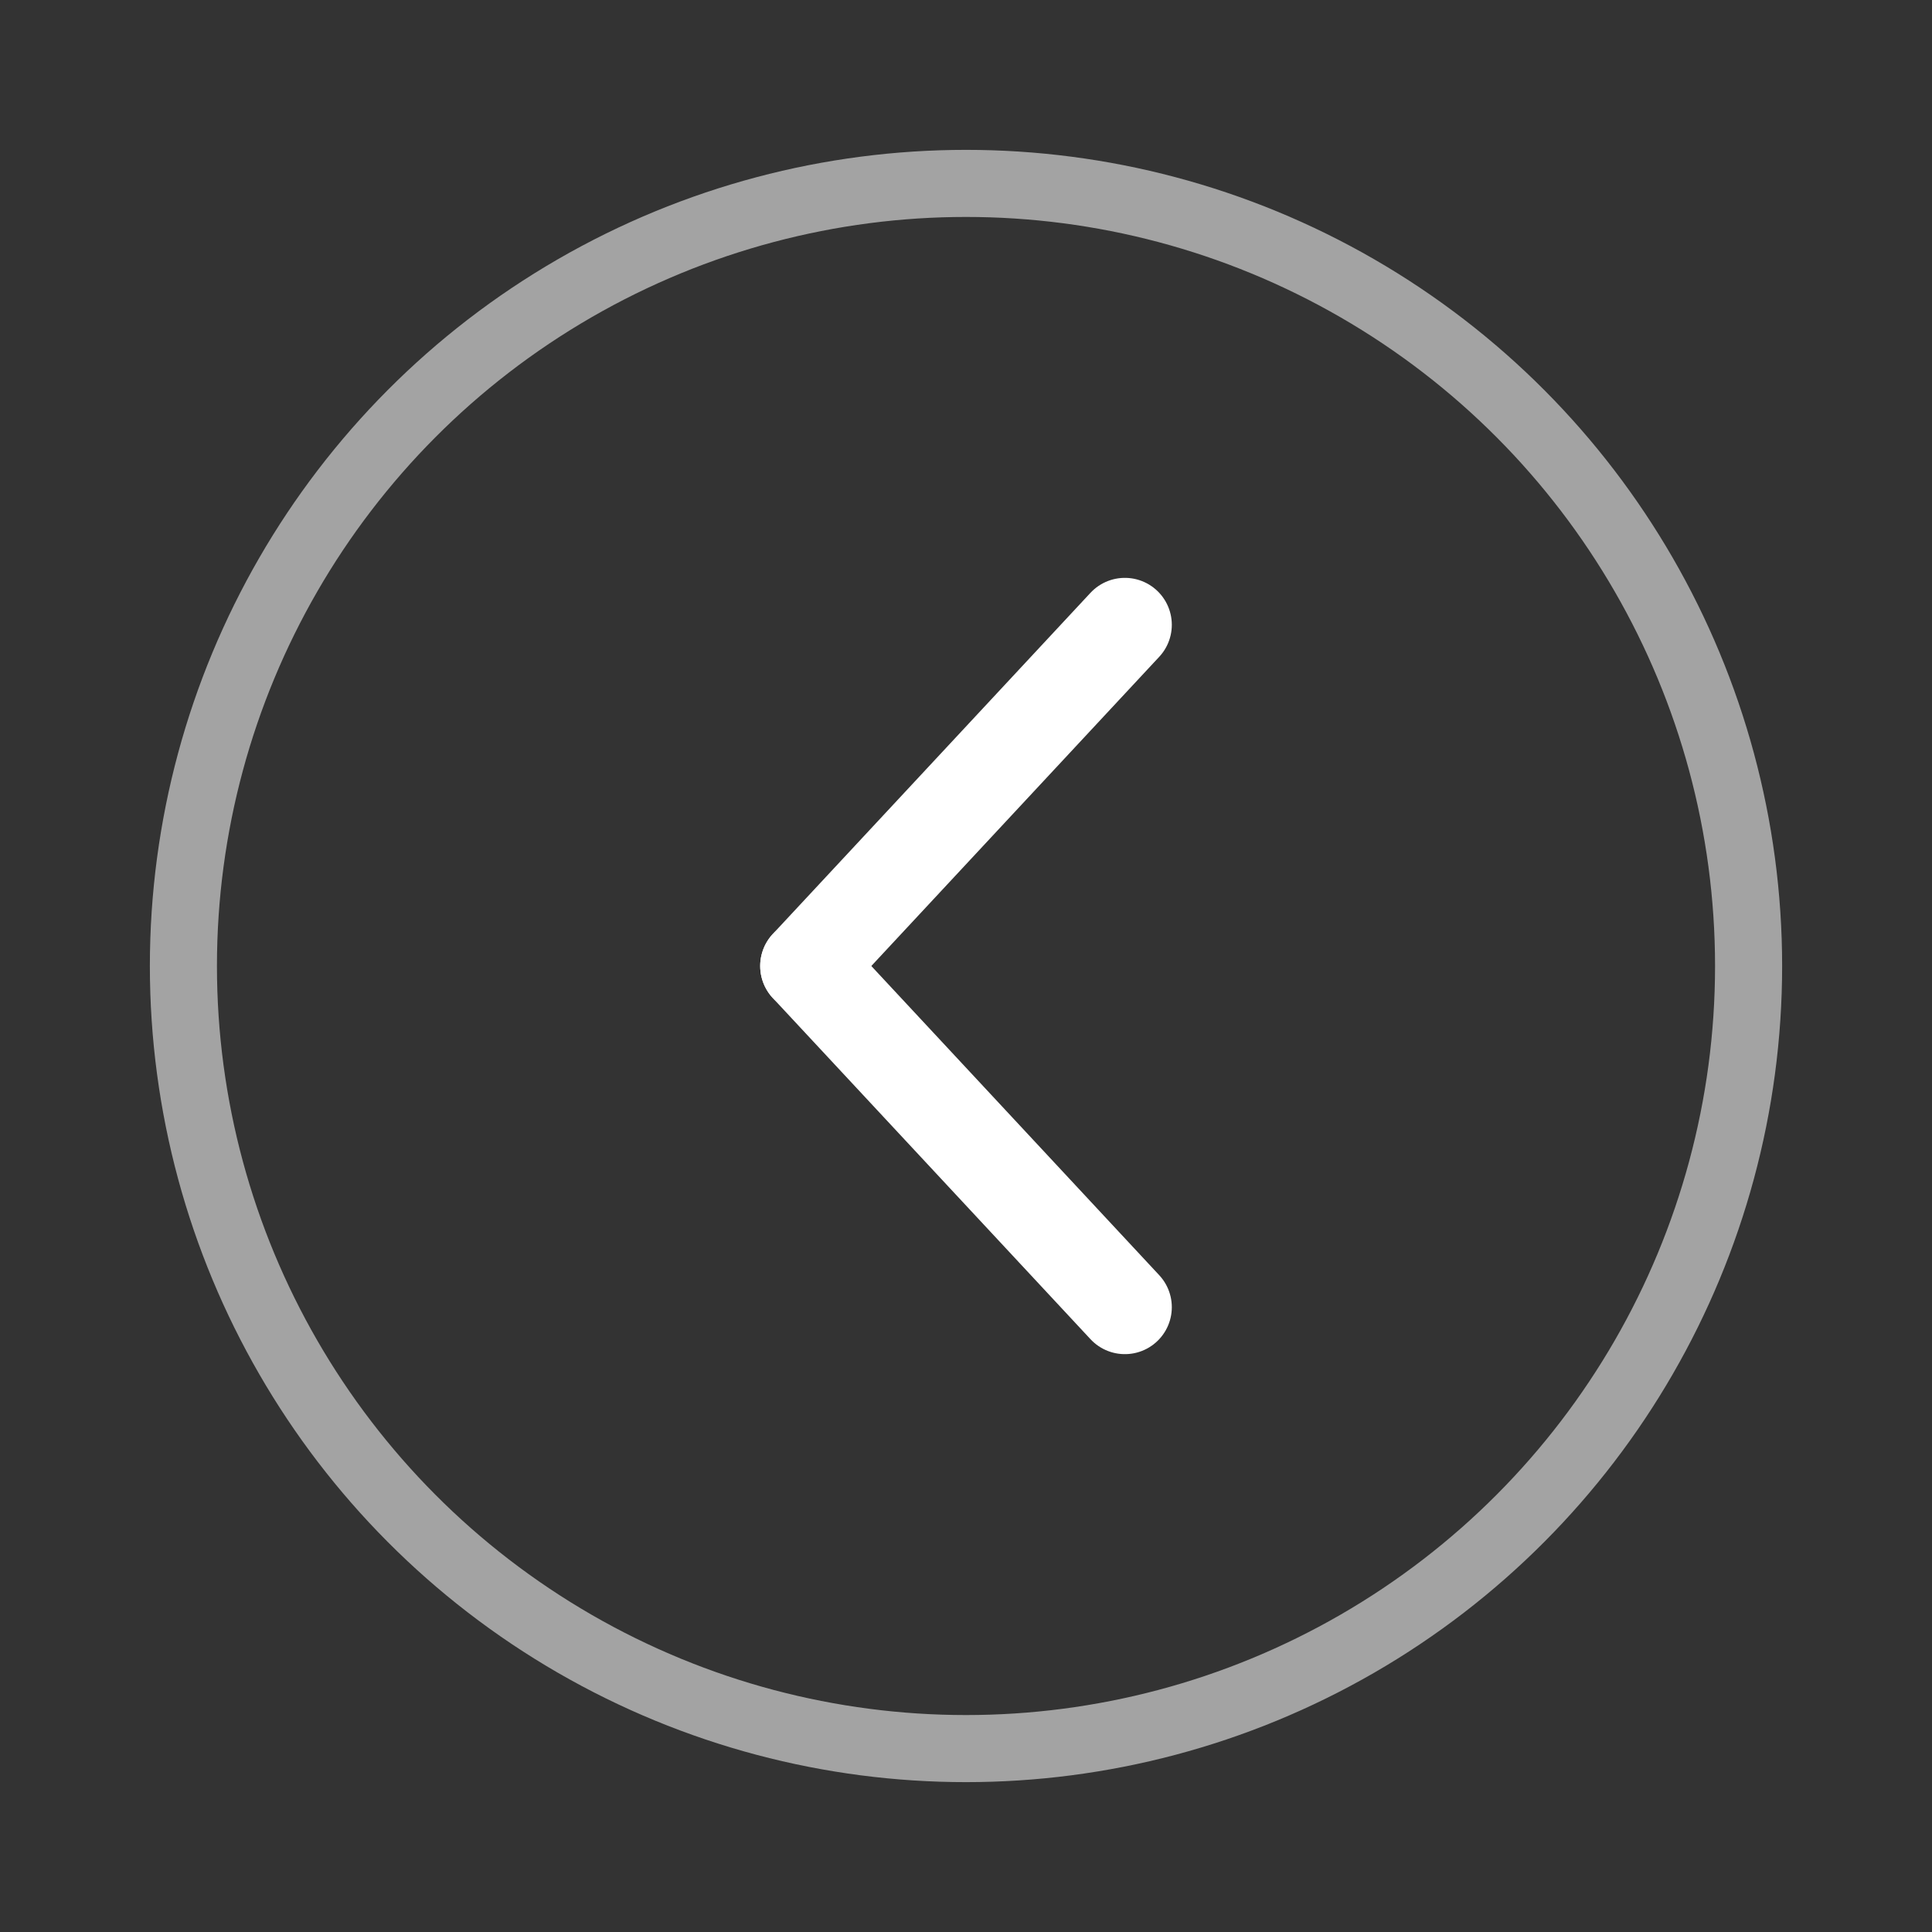 <svg id="Layer_1" data-name="Layer 1" xmlns="http://www.w3.org/2000/svg" viewBox="0 0 144 144"><rect x="0" y="0" width="144" height="144" fill="#333333" stroke="none"/><defs><style>.cls-1{fill:#fff;stroke-width:7px;}.cls-1,.cls-2{stroke:#fff;stroke-linecap:round;stroke-miterlimit:10;}.cls-2{fill:none;stroke-opacity:0.55;stroke-width:5px;}</style></defs><title>nav-arrows-portfolio</title><line class="cls-1" x1="83.84" y1="46.57" x2="60.16" y2="72"/><line class="cls-1" x1="60.16" y1="72" x2="83.84" y2="97.43"/><circle class="cls-2" cx="72" cy="72" r="58.33"/></svg>